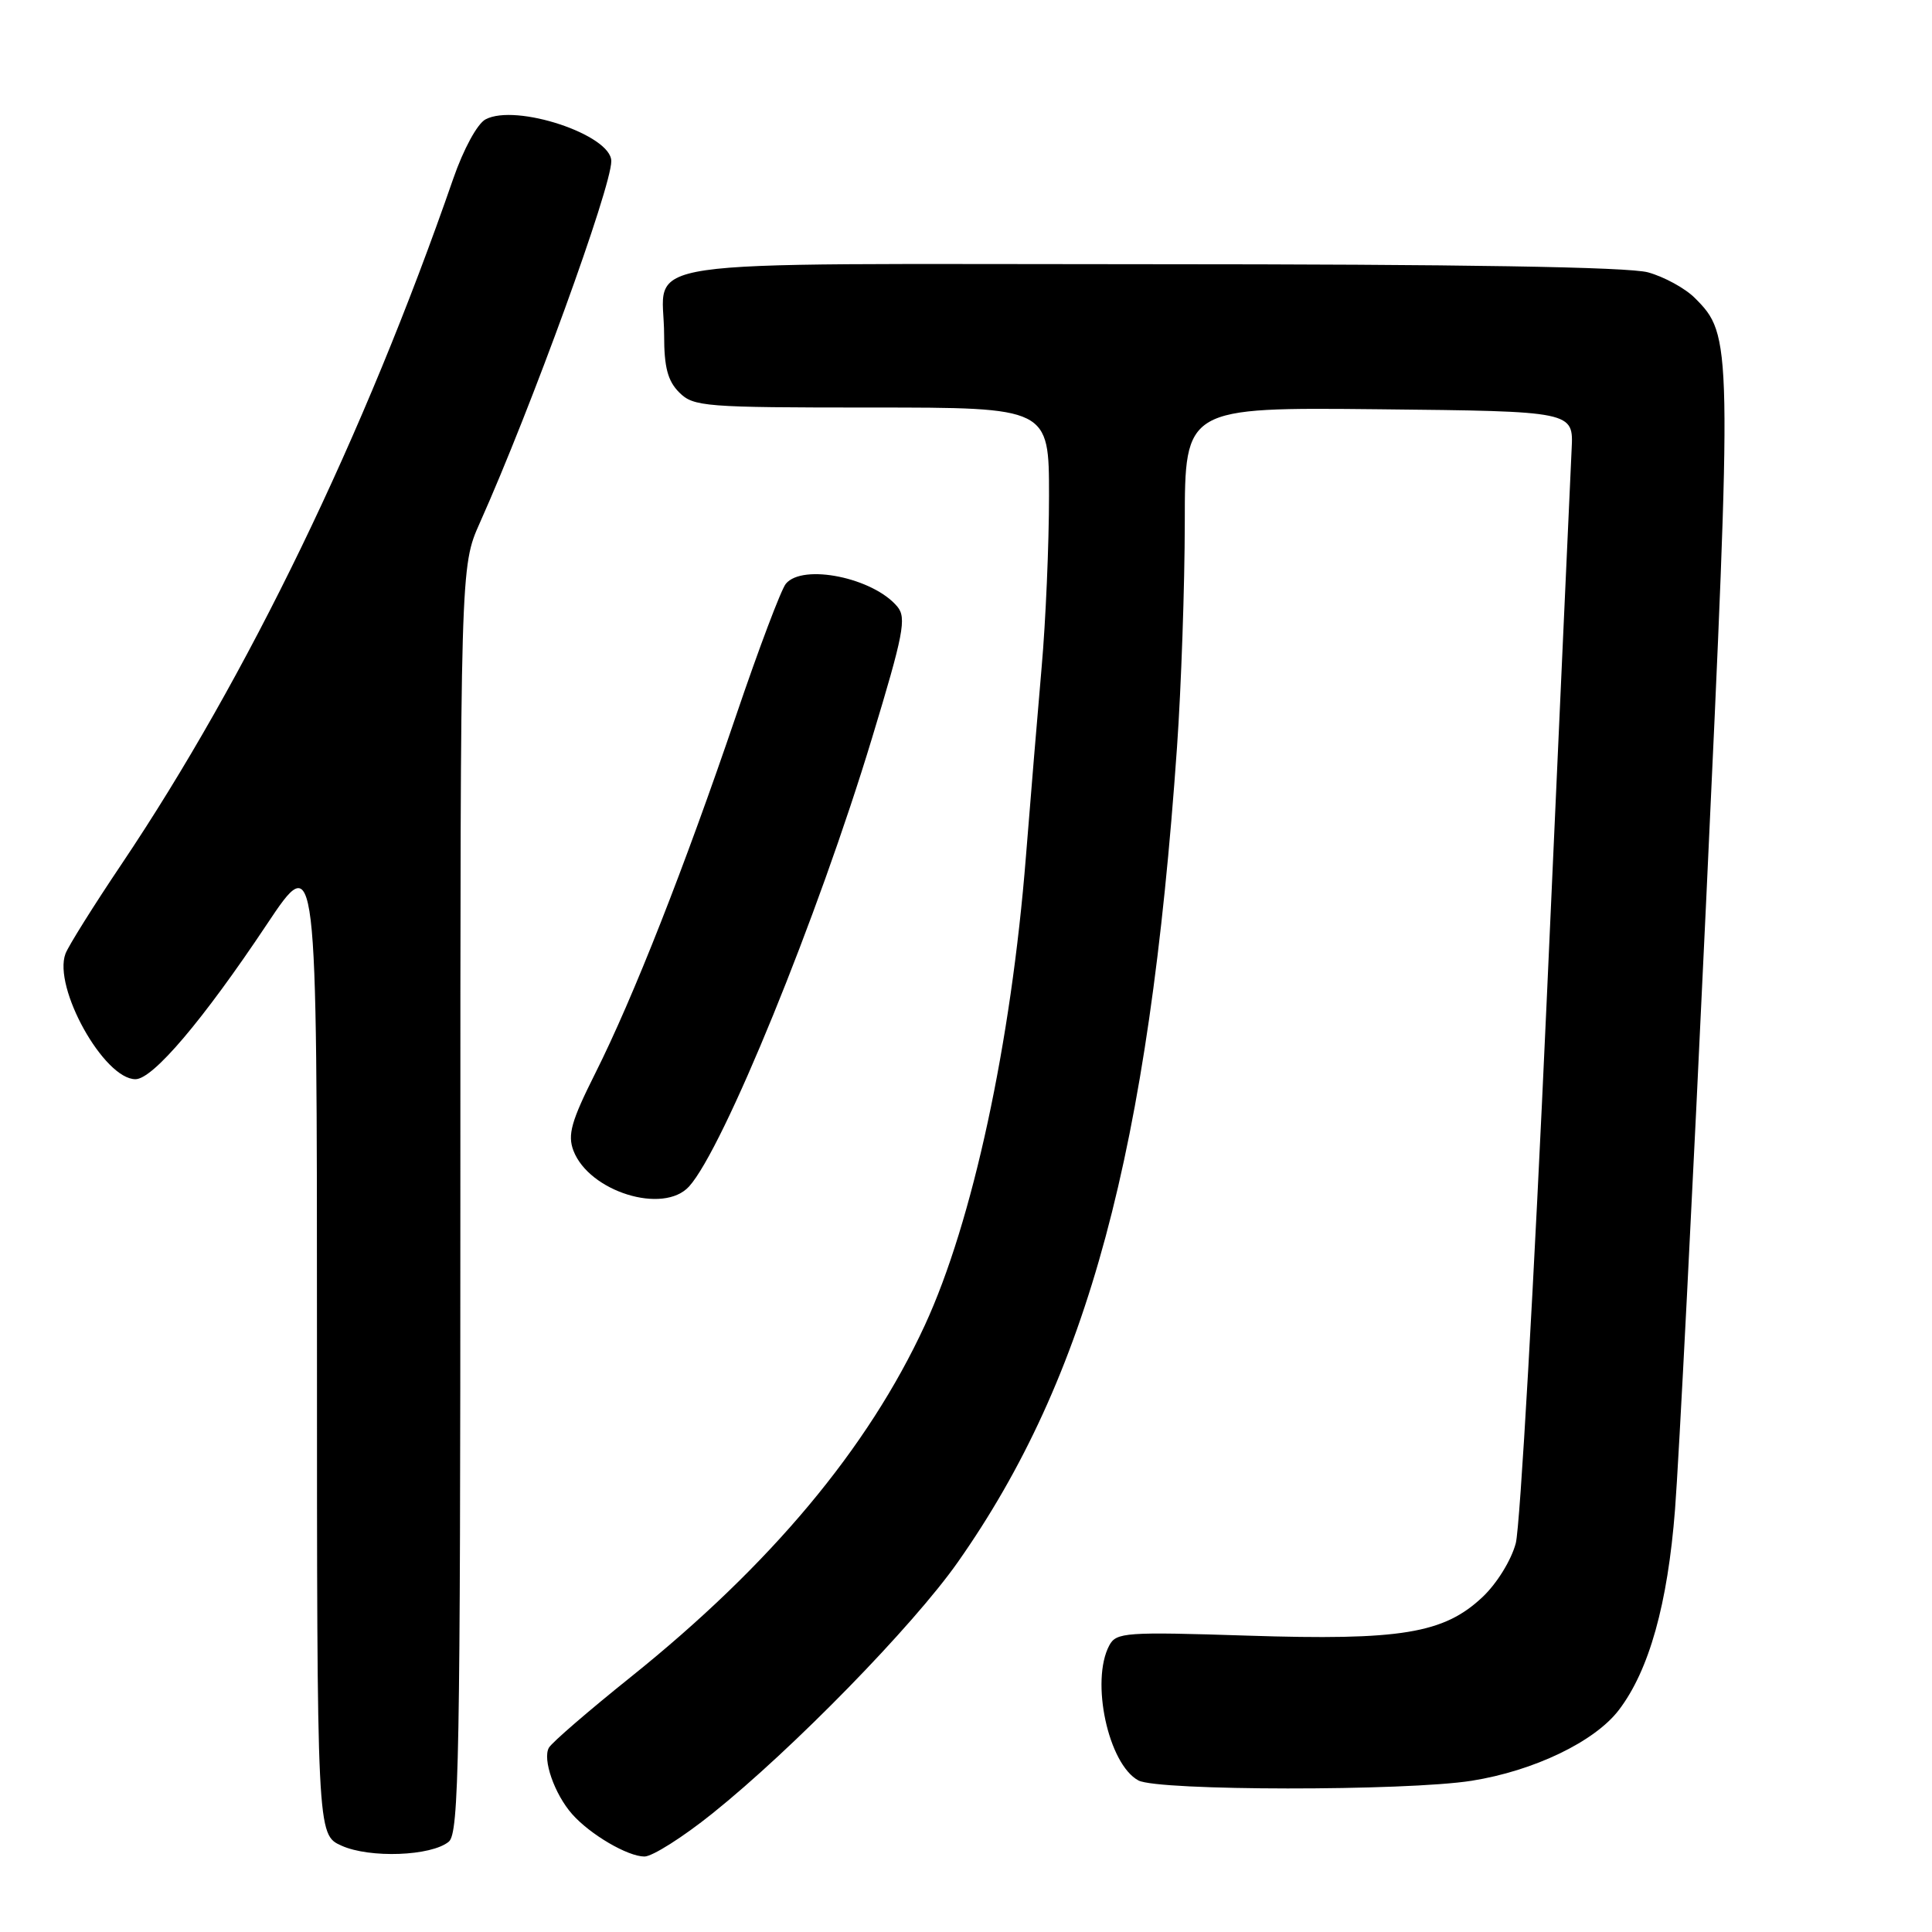 <?xml version="1.0" encoding="UTF-8" standalone="no"?>
<!DOCTYPE svg PUBLIC "-//W3C//DTD SVG 1.1//EN" "http://www.w3.org/Graphics/SVG/1.1/DTD/svg11.dtd" >
<svg xmlns="http://www.w3.org/2000/svg" xmlns:xlink="http://www.w3.org/1999/xlink" version="1.1" viewBox="0 0 256 256">
 <g >
 <path fill="currentColor"
d=" M 59.47 244.03 C 60.82 242.90 61.00 233.03 61.00 158.91 C 61.00 75.06 61.00 75.06 63.58 69.28 C 70.41 54.00 81.00 24.85 81.00 21.35 C 81.00 17.86 68.35 13.67 64.33 15.82 C 63.24 16.40 61.41 19.78 60.06 23.67 C 48.29 57.65 32.79 89.67 16.11 114.50 C 12.41 120.00 9.07 125.34 8.68 126.36 C 6.99 130.83 13.77 143.00 17.95 143.00 C 20.26 143.00 26.88 135.20 35.34 122.51 C 42.00 112.52 42.00 112.52 42.00 177.81 C 42.00 243.10 42.00 243.10 45.25 244.56 C 48.99 246.25 57.15 245.95 59.47 244.03 Z  M 94.39 240.30 C 105.07 231.74 120.97 215.45 126.91 207.00 C 144.16 182.46 152.21 152.54 155.96 99.00 C 156.52 91.03 156.98 77.63 156.99 69.23 C 157.00 53.97 157.00 53.97 182.75 54.23 C 208.50 54.50 208.50 54.50 208.25 59.50 C 208.12 62.25 206.63 95.10 204.95 132.50 C 203.27 169.90 201.42 202.29 200.85 204.48 C 200.26 206.72 198.34 209.83 196.45 211.61 C 191.32 216.45 185.62 217.39 165.30 216.73 C 149.15 216.21 147.91 216.30 146.99 218.02 C 144.47 222.73 146.85 233.78 150.85 235.92 C 153.45 237.31 186.25 237.34 195.00 235.96 C 203.25 234.65 211.31 230.78 214.51 226.58 C 218.52 221.32 220.98 212.53 221.95 200.01 C 222.45 193.68 224.30 157.45 226.07 119.50 C 229.54 45.16 229.53 44.44 224.56 39.47 C 223.29 38.20 220.51 36.68 218.38 36.09 C 215.80 35.37 193.63 35.01 152.29 35.01 C 81.27 35.00 88.00 34.01 88.00 44.43 C 88.00 48.67 88.48 50.48 90.00 52.00 C 91.89 53.89 93.33 54.00 115.50 54.00 C 139.00 54.00 139.00 54.00 139.00 65.69 C 139.00 72.12 138.56 82.36 138.02 88.44 C 137.49 94.52 136.55 105.80 135.94 113.50 C 133.98 138.23 128.87 161.91 122.55 175.59 C 115.00 191.94 102.10 207.36 83.57 222.22 C 78.03 226.66 73.16 230.86 72.74 231.57 C 71.85 233.08 73.47 237.74 75.82 240.39 C 78.21 243.09 83.17 245.99 85.39 246.00 C 86.43 246.00 90.48 243.44 94.39 240.30 Z  M 91.31 157.21 C 95.85 152.20 108.38 121.49 115.55 97.79 C 119.72 84.05 120.14 81.87 118.91 80.39 C 115.74 76.56 106.37 74.64 104.13 77.35 C 103.51 78.09 100.55 85.93 97.55 94.77 C 90.72 114.87 83.90 132.21 78.88 142.21 C 75.69 148.57 75.19 150.36 75.98 152.46 C 78.06 157.91 87.91 160.96 91.31 157.21 Z "/>
</g>
</svg>